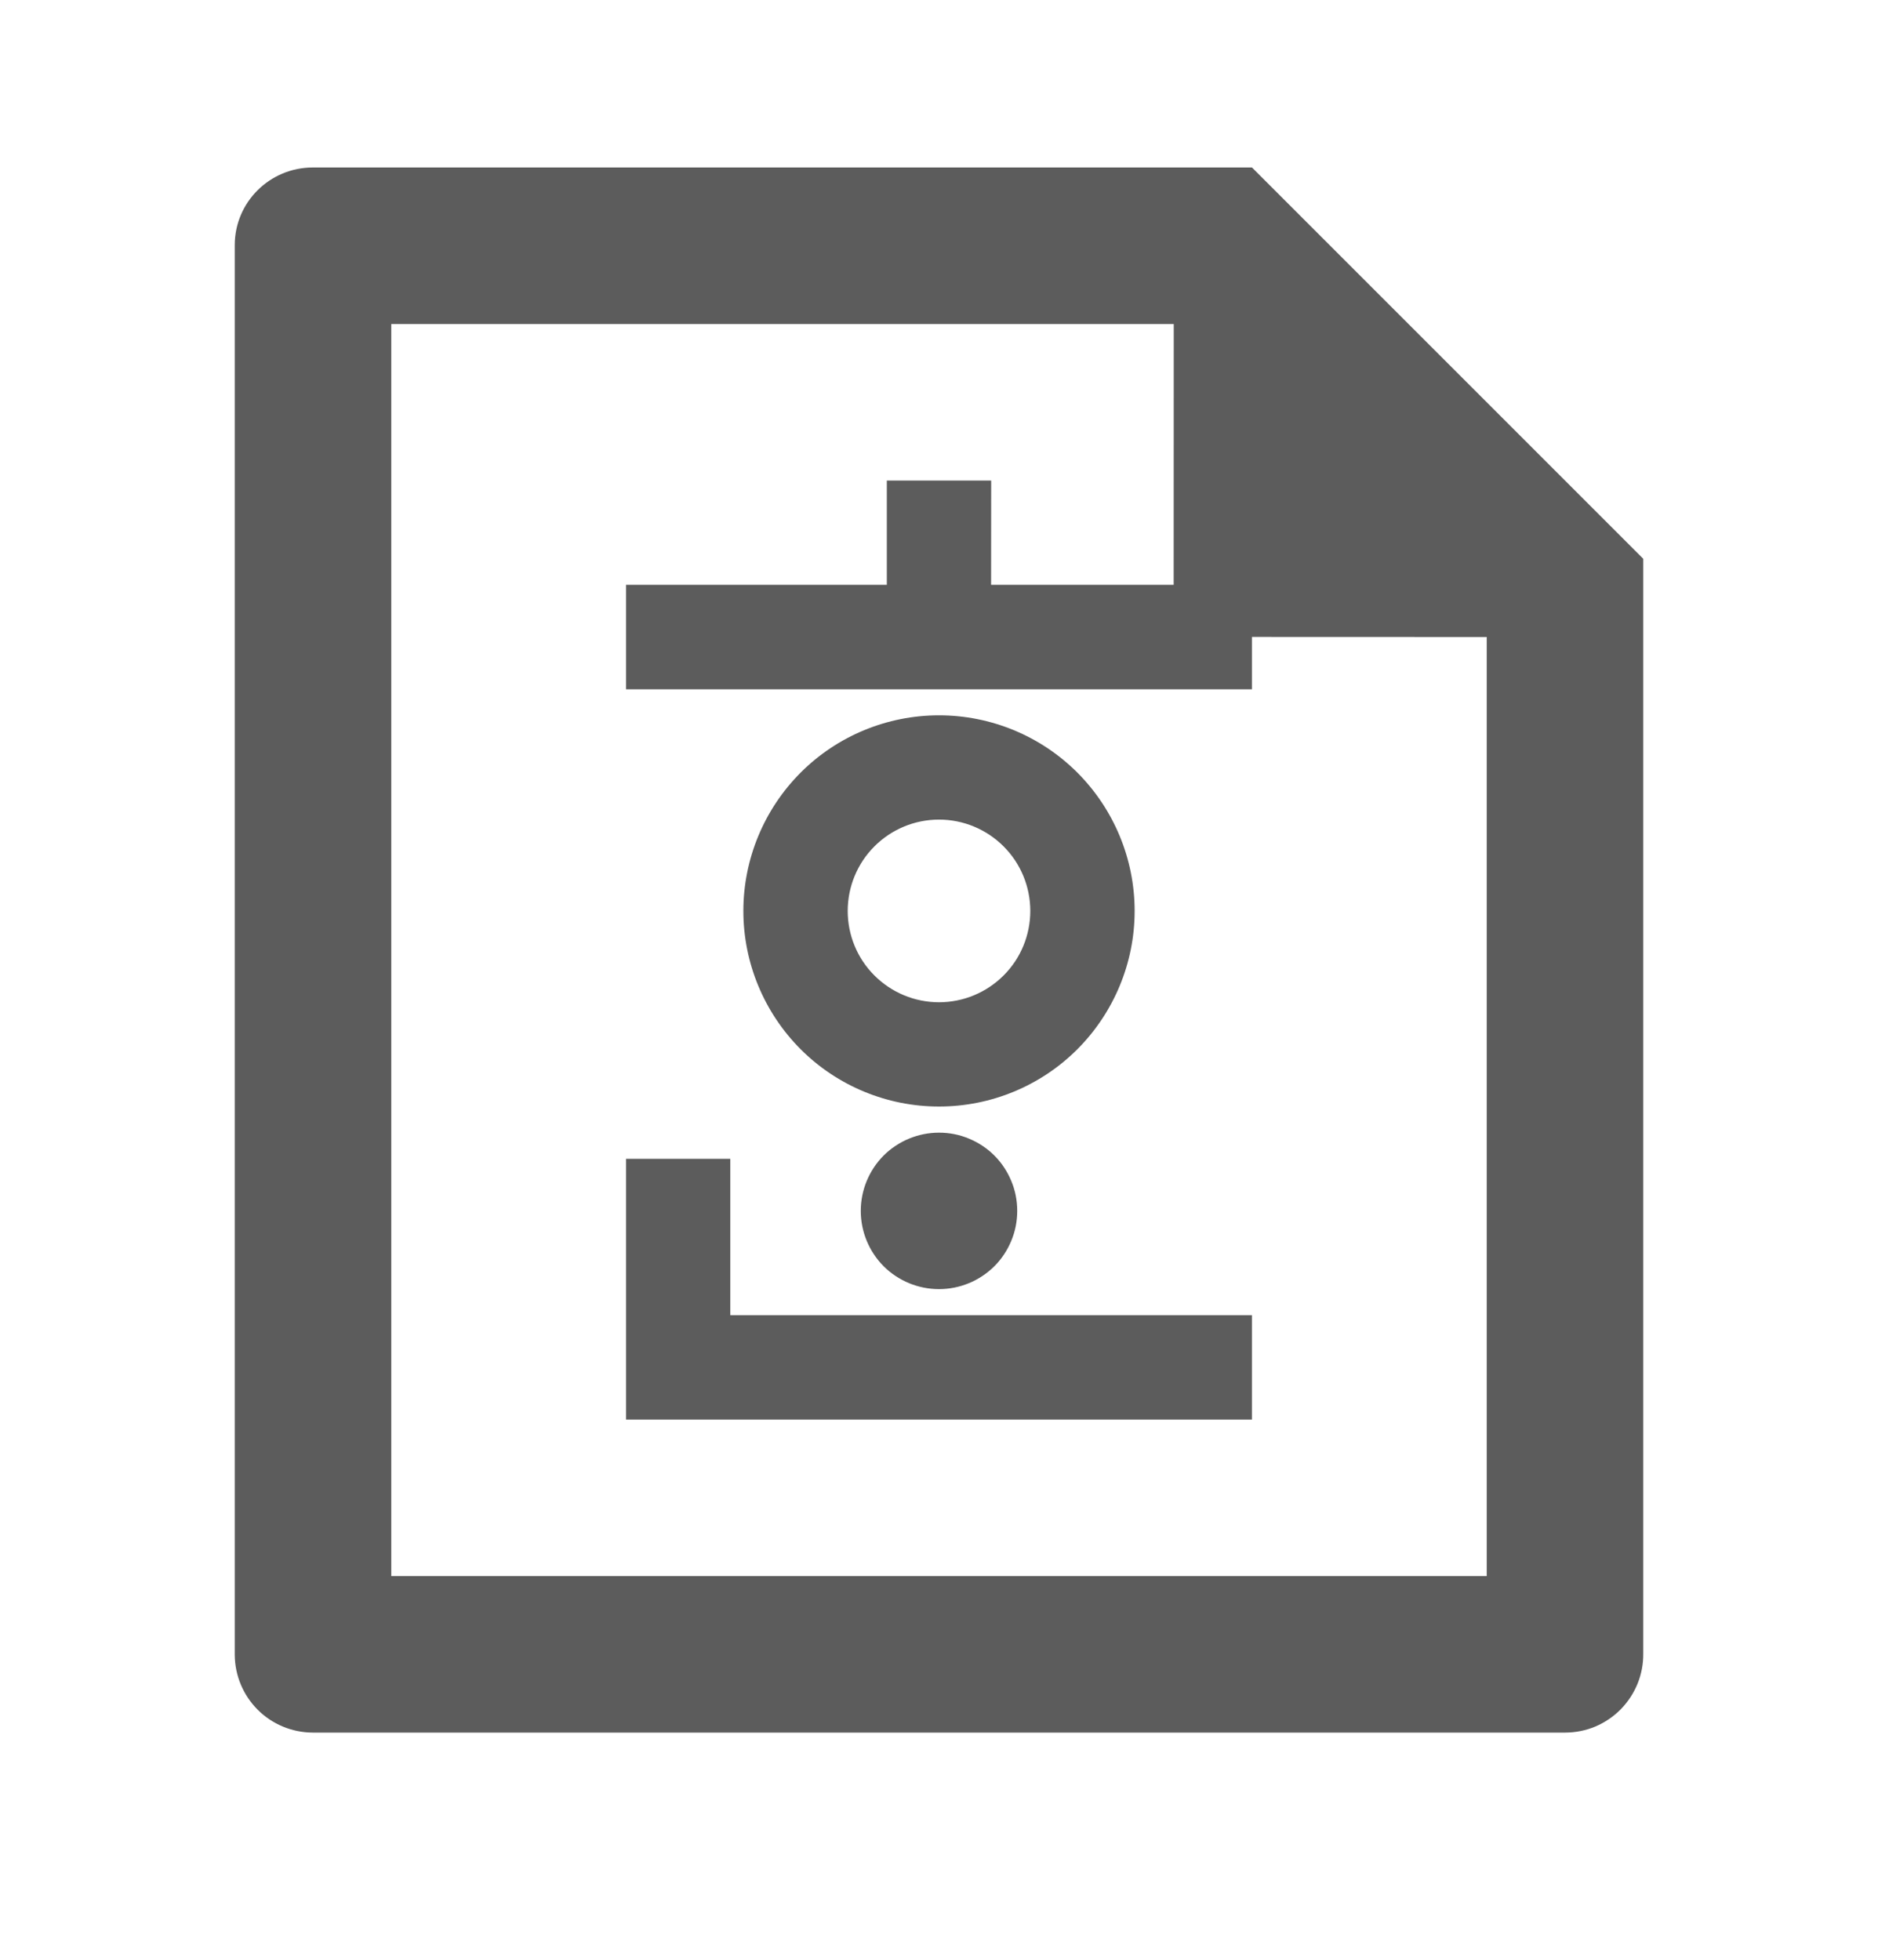 <svg width="23" height="24" viewBox="0 0 23 24" fill="none" xmlns="http://www.w3.org/2000/svg">
<path d="M15.333 2.051L20.125 6.843V20.253C20.126 20.379 20.102 20.504 20.055 20.62C20.007 20.737 19.937 20.843 19.849 20.933C19.761 21.022 19.655 21.094 19.54 21.143C19.424 21.192 19.299 21.217 19.173 21.218H3.827C3.575 21.216 3.334 21.116 3.156 20.938C2.978 20.76 2.877 20.519 2.875 20.267V3.002C2.875 2.477 3.303 2.051 3.832 2.051H15.333ZM15.333 8.441H7.667V7.162H10.861V5.885H12.139L12.138 7.162H14.374L14.375 3.968H4.792V19.301H18.208V7.801L15.333 7.8V8.441ZM8.944 14.191V16.106H15.333V17.385H7.667V14.191H8.944ZM11.5 13.871C11.626 13.871 11.751 13.895 11.867 13.944C11.983 13.992 12.089 14.062 12.178 14.151C12.267 14.24 12.337 14.346 12.385 14.462C12.434 14.578 12.458 14.703 12.458 14.829C12.458 14.955 12.434 15.079 12.385 15.196C12.337 15.312 12.267 15.418 12.178 15.507C12.089 15.595 11.983 15.666 11.867 15.714C11.751 15.762 11.626 15.787 11.5 15.787C11.246 15.787 11.002 15.686 10.822 15.507C10.643 15.327 10.542 15.083 10.542 14.829C10.542 14.575 10.643 14.331 10.822 14.151C11.002 13.972 11.246 13.871 11.5 13.871ZM11.5 8.76C12.135 8.76 12.745 9.012 13.194 9.461C13.643 9.911 13.896 10.52 13.896 11.156C13.896 11.791 13.643 12.4 13.194 12.85C12.745 13.299 12.135 13.551 11.5 13.551C10.865 13.551 10.255 13.299 9.806 12.85C9.357 12.4 9.104 11.791 9.104 11.156C9.104 10.52 9.357 9.911 9.806 9.461C10.255 9.012 10.865 8.76 11.5 8.76ZM11.5 10.037C11.203 10.037 10.919 10.155 10.709 10.365C10.499 10.575 10.382 10.859 10.382 11.156C10.382 11.452 10.499 11.737 10.709 11.946C10.919 12.156 11.203 12.274 11.5 12.274C11.797 12.274 12.081 12.156 12.291 11.946C12.501 11.737 12.618 11.452 12.618 11.156C12.618 10.859 12.501 10.575 12.291 10.365C12.081 10.155 11.797 10.037 11.5 10.037Z" fill="#5C5C5C"/>
</svg>
